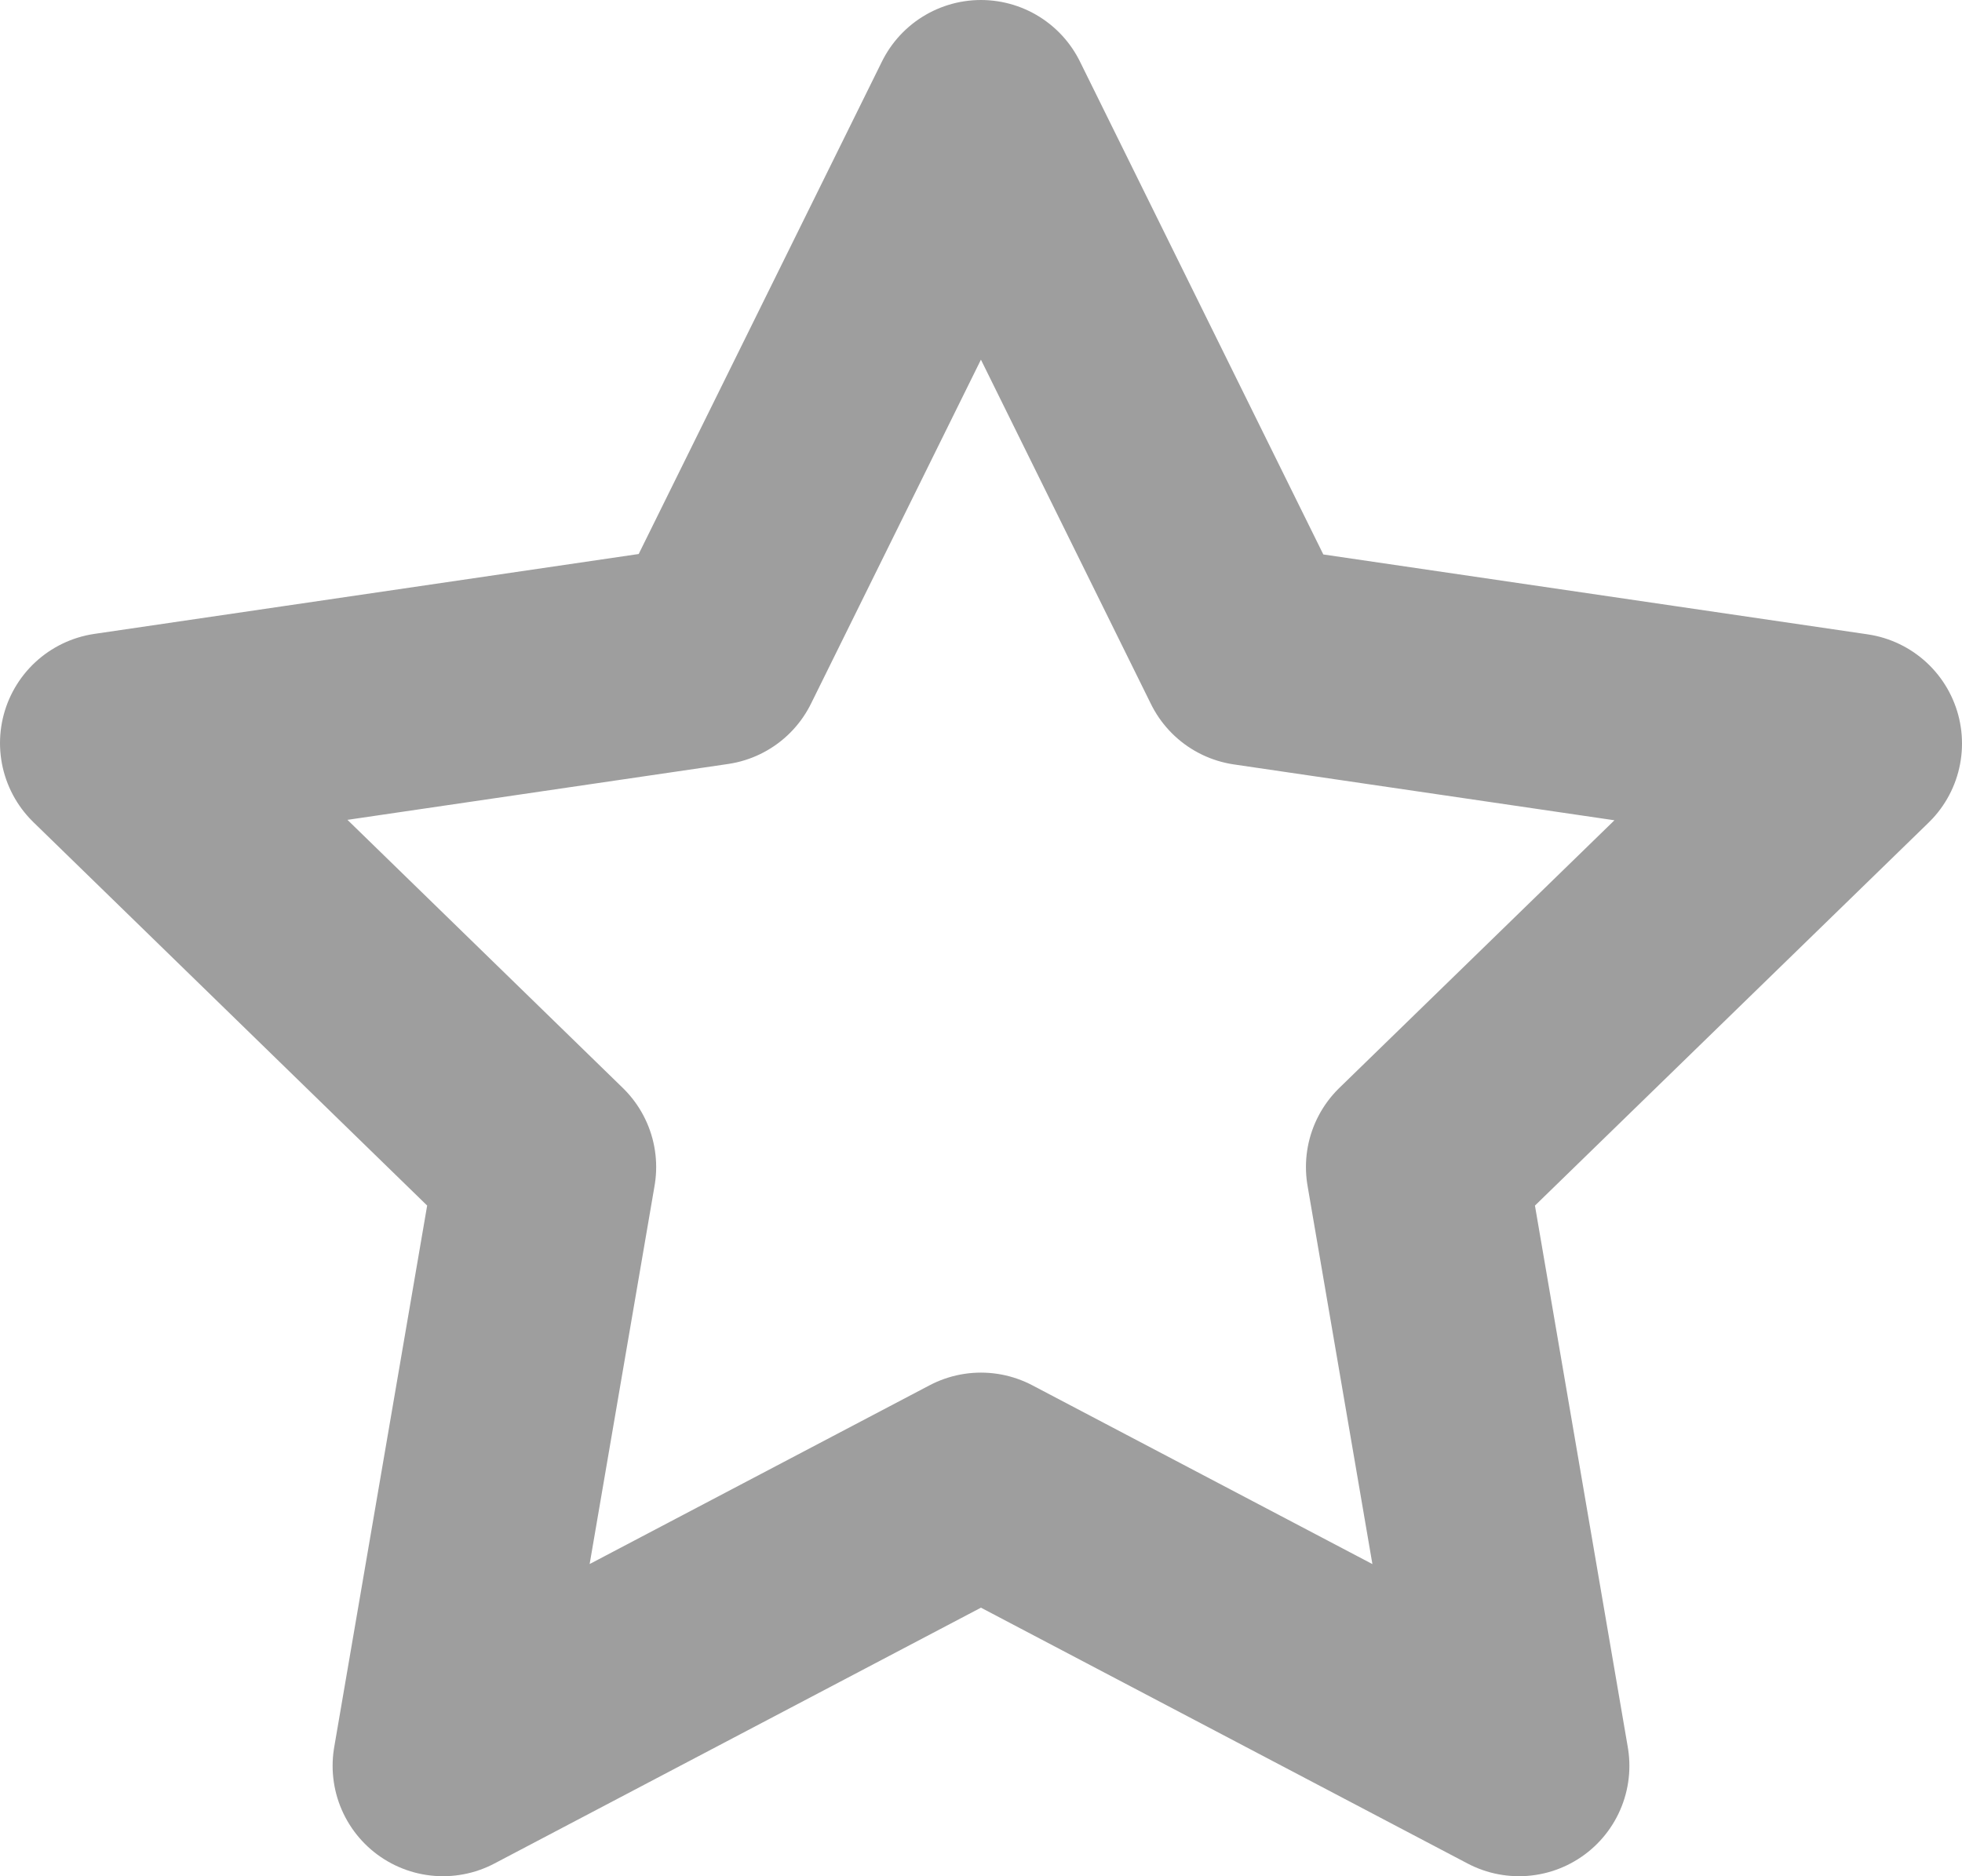 <svg xmlns="http://www.w3.org/2000/svg" width="17.773" height="17" viewBox="0 0 17.773 17">
  <path id="star" d="M10.886,3l2.437,4.937,5.45.8L14.83,12.574,15.76,18l-4.874-2.563L6.013,18l.931-5.426L3,8.733l5.45-.8Z" transform="translate(-2 -2)" fill="none" stroke="#9e9e9e" stroke-linecap="round" stroke-linejoin="round" stroke-width="2"/>
</svg>
